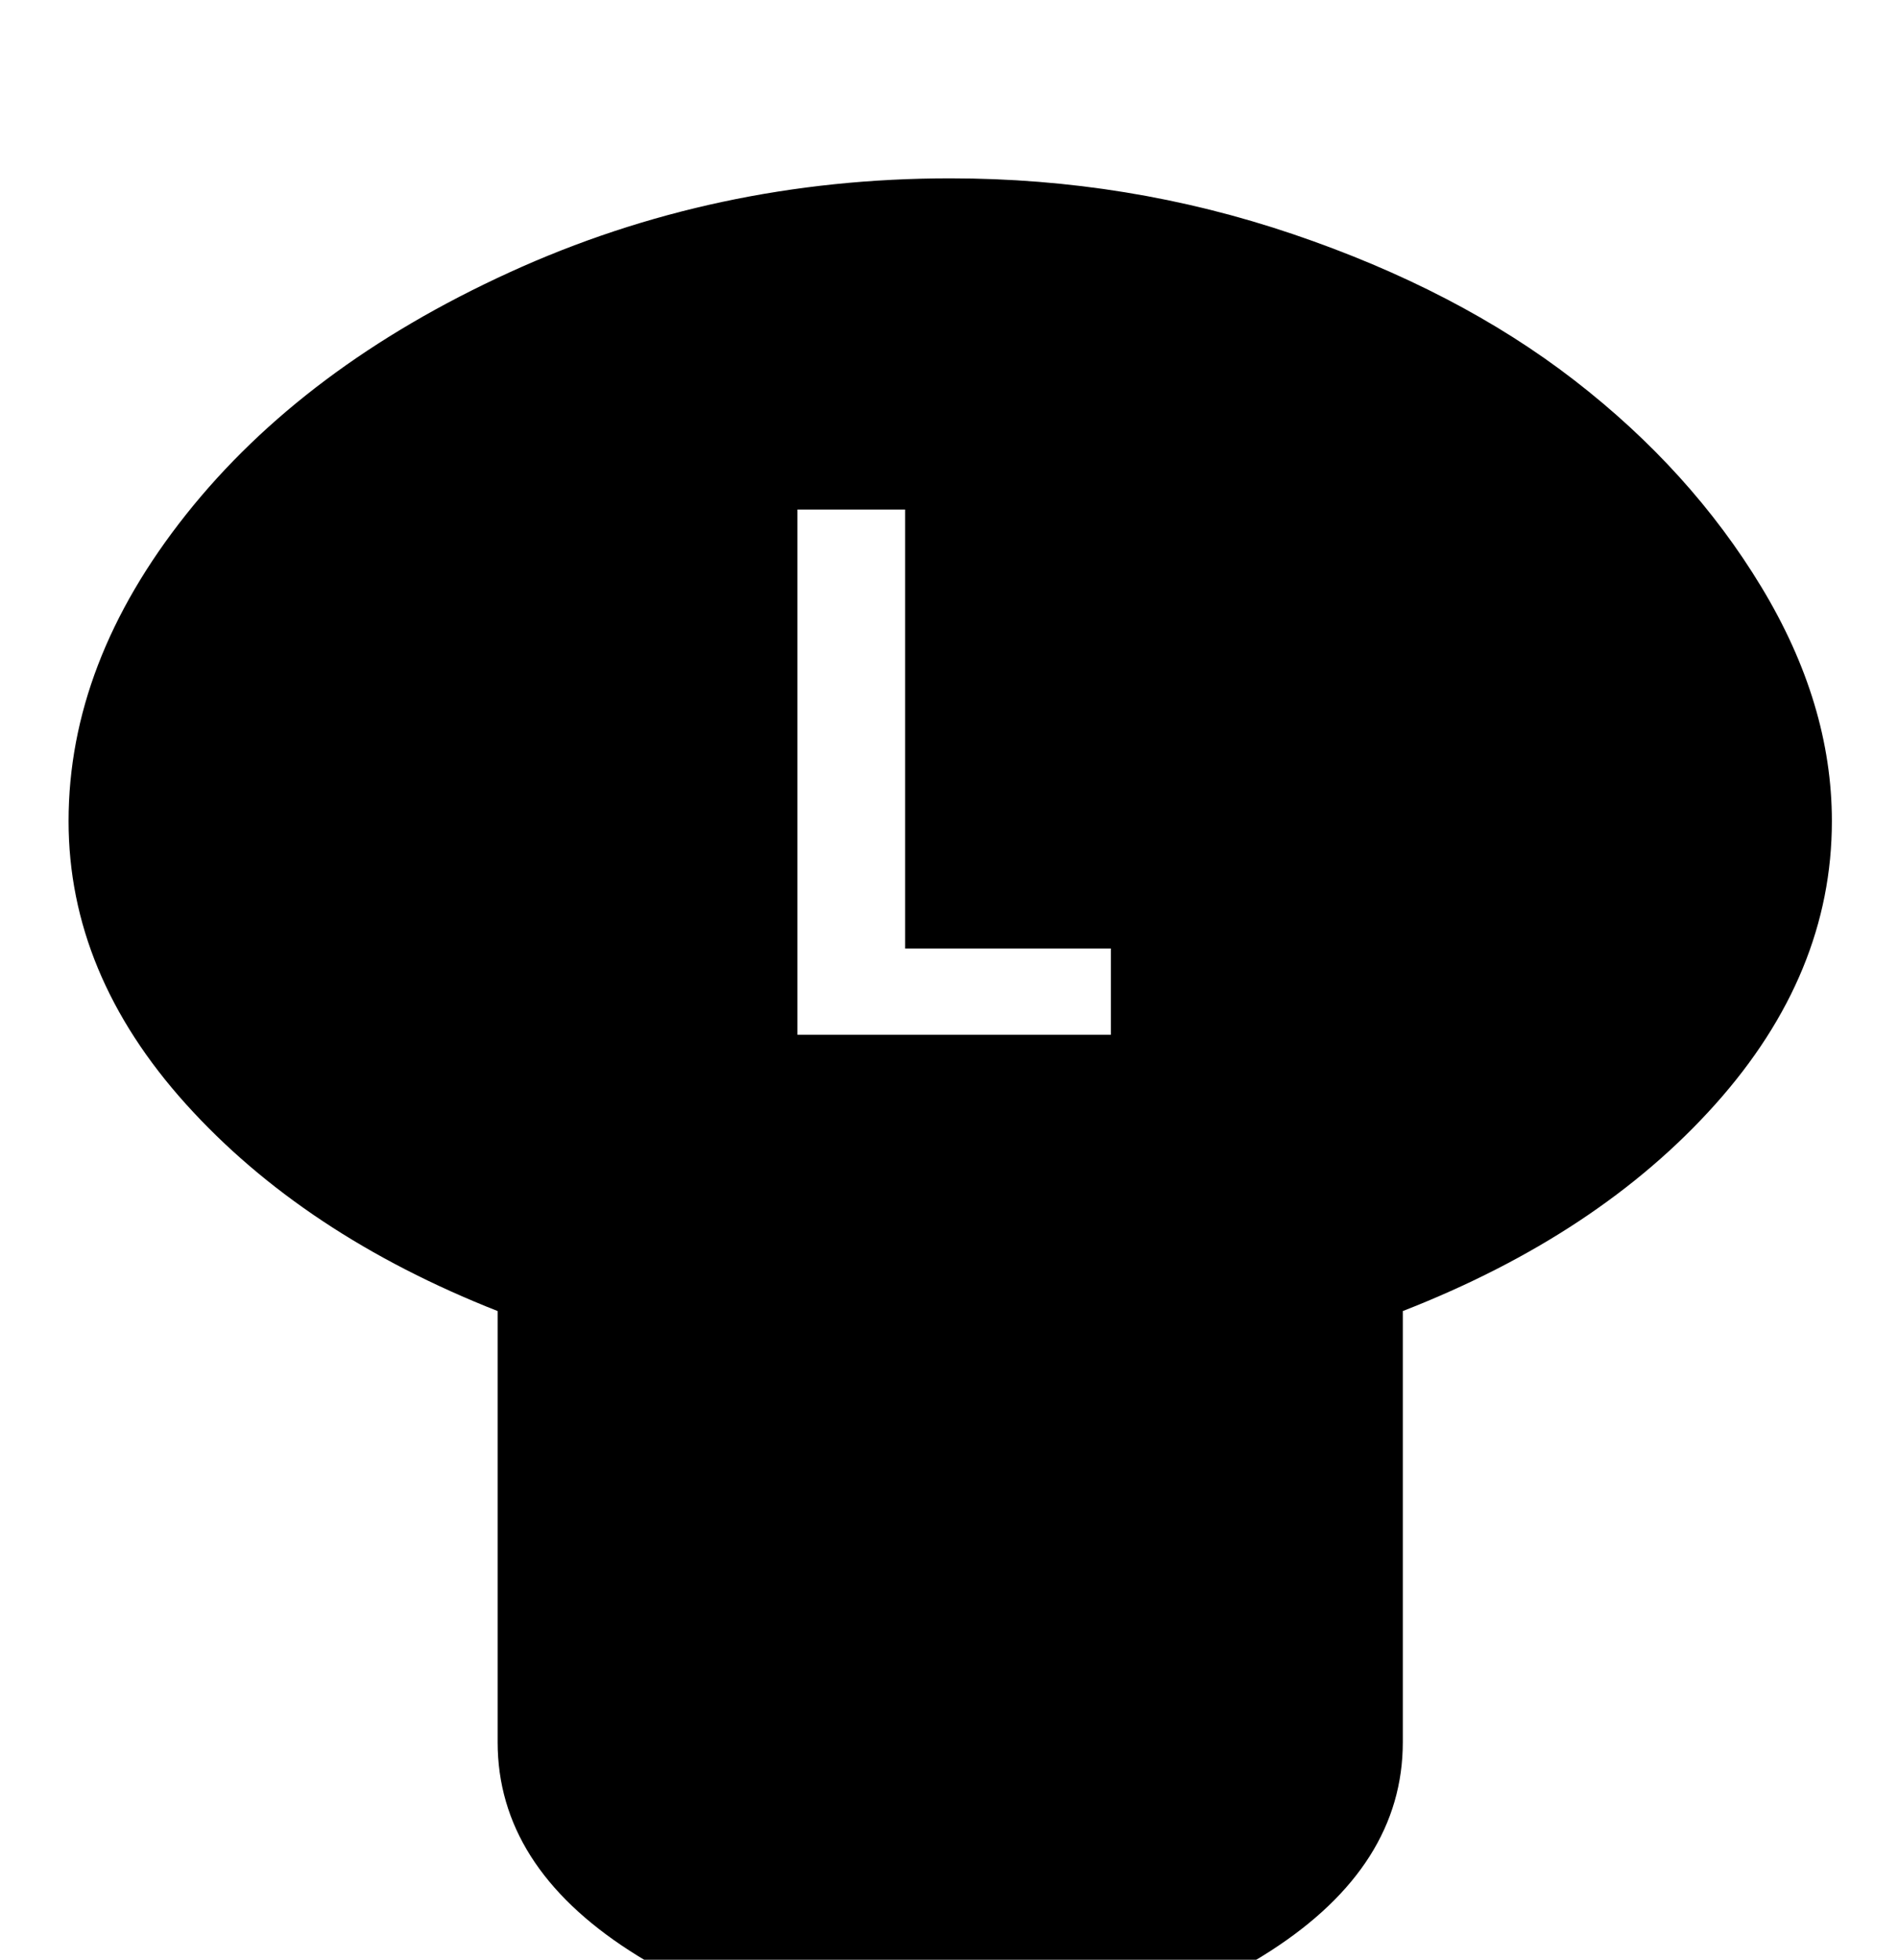 <svg xmlns="http://www.w3.org/2000/svg" width="31" height="32"><path d="M15.52 33.248q-3.072 0-5.232-1.392t-2.16-3.408v-7.04Q4.96 20.16 3.04 18.032t-1.92-4.624q0-2.592 1.92-5.008t5.28-3.952 7.2-1.536q2.912 0 5.6.912t4.592 2.384 3.056 3.376 1.152 3.824q0 2.496-1.904 4.624t-5.104 3.376v7.04q0 2.016-2.16 3.408t-5.232 1.392zm-2.496-16.352h5.12v-1.408h-3.36V8.32h-1.76v8.576z"/></svg>